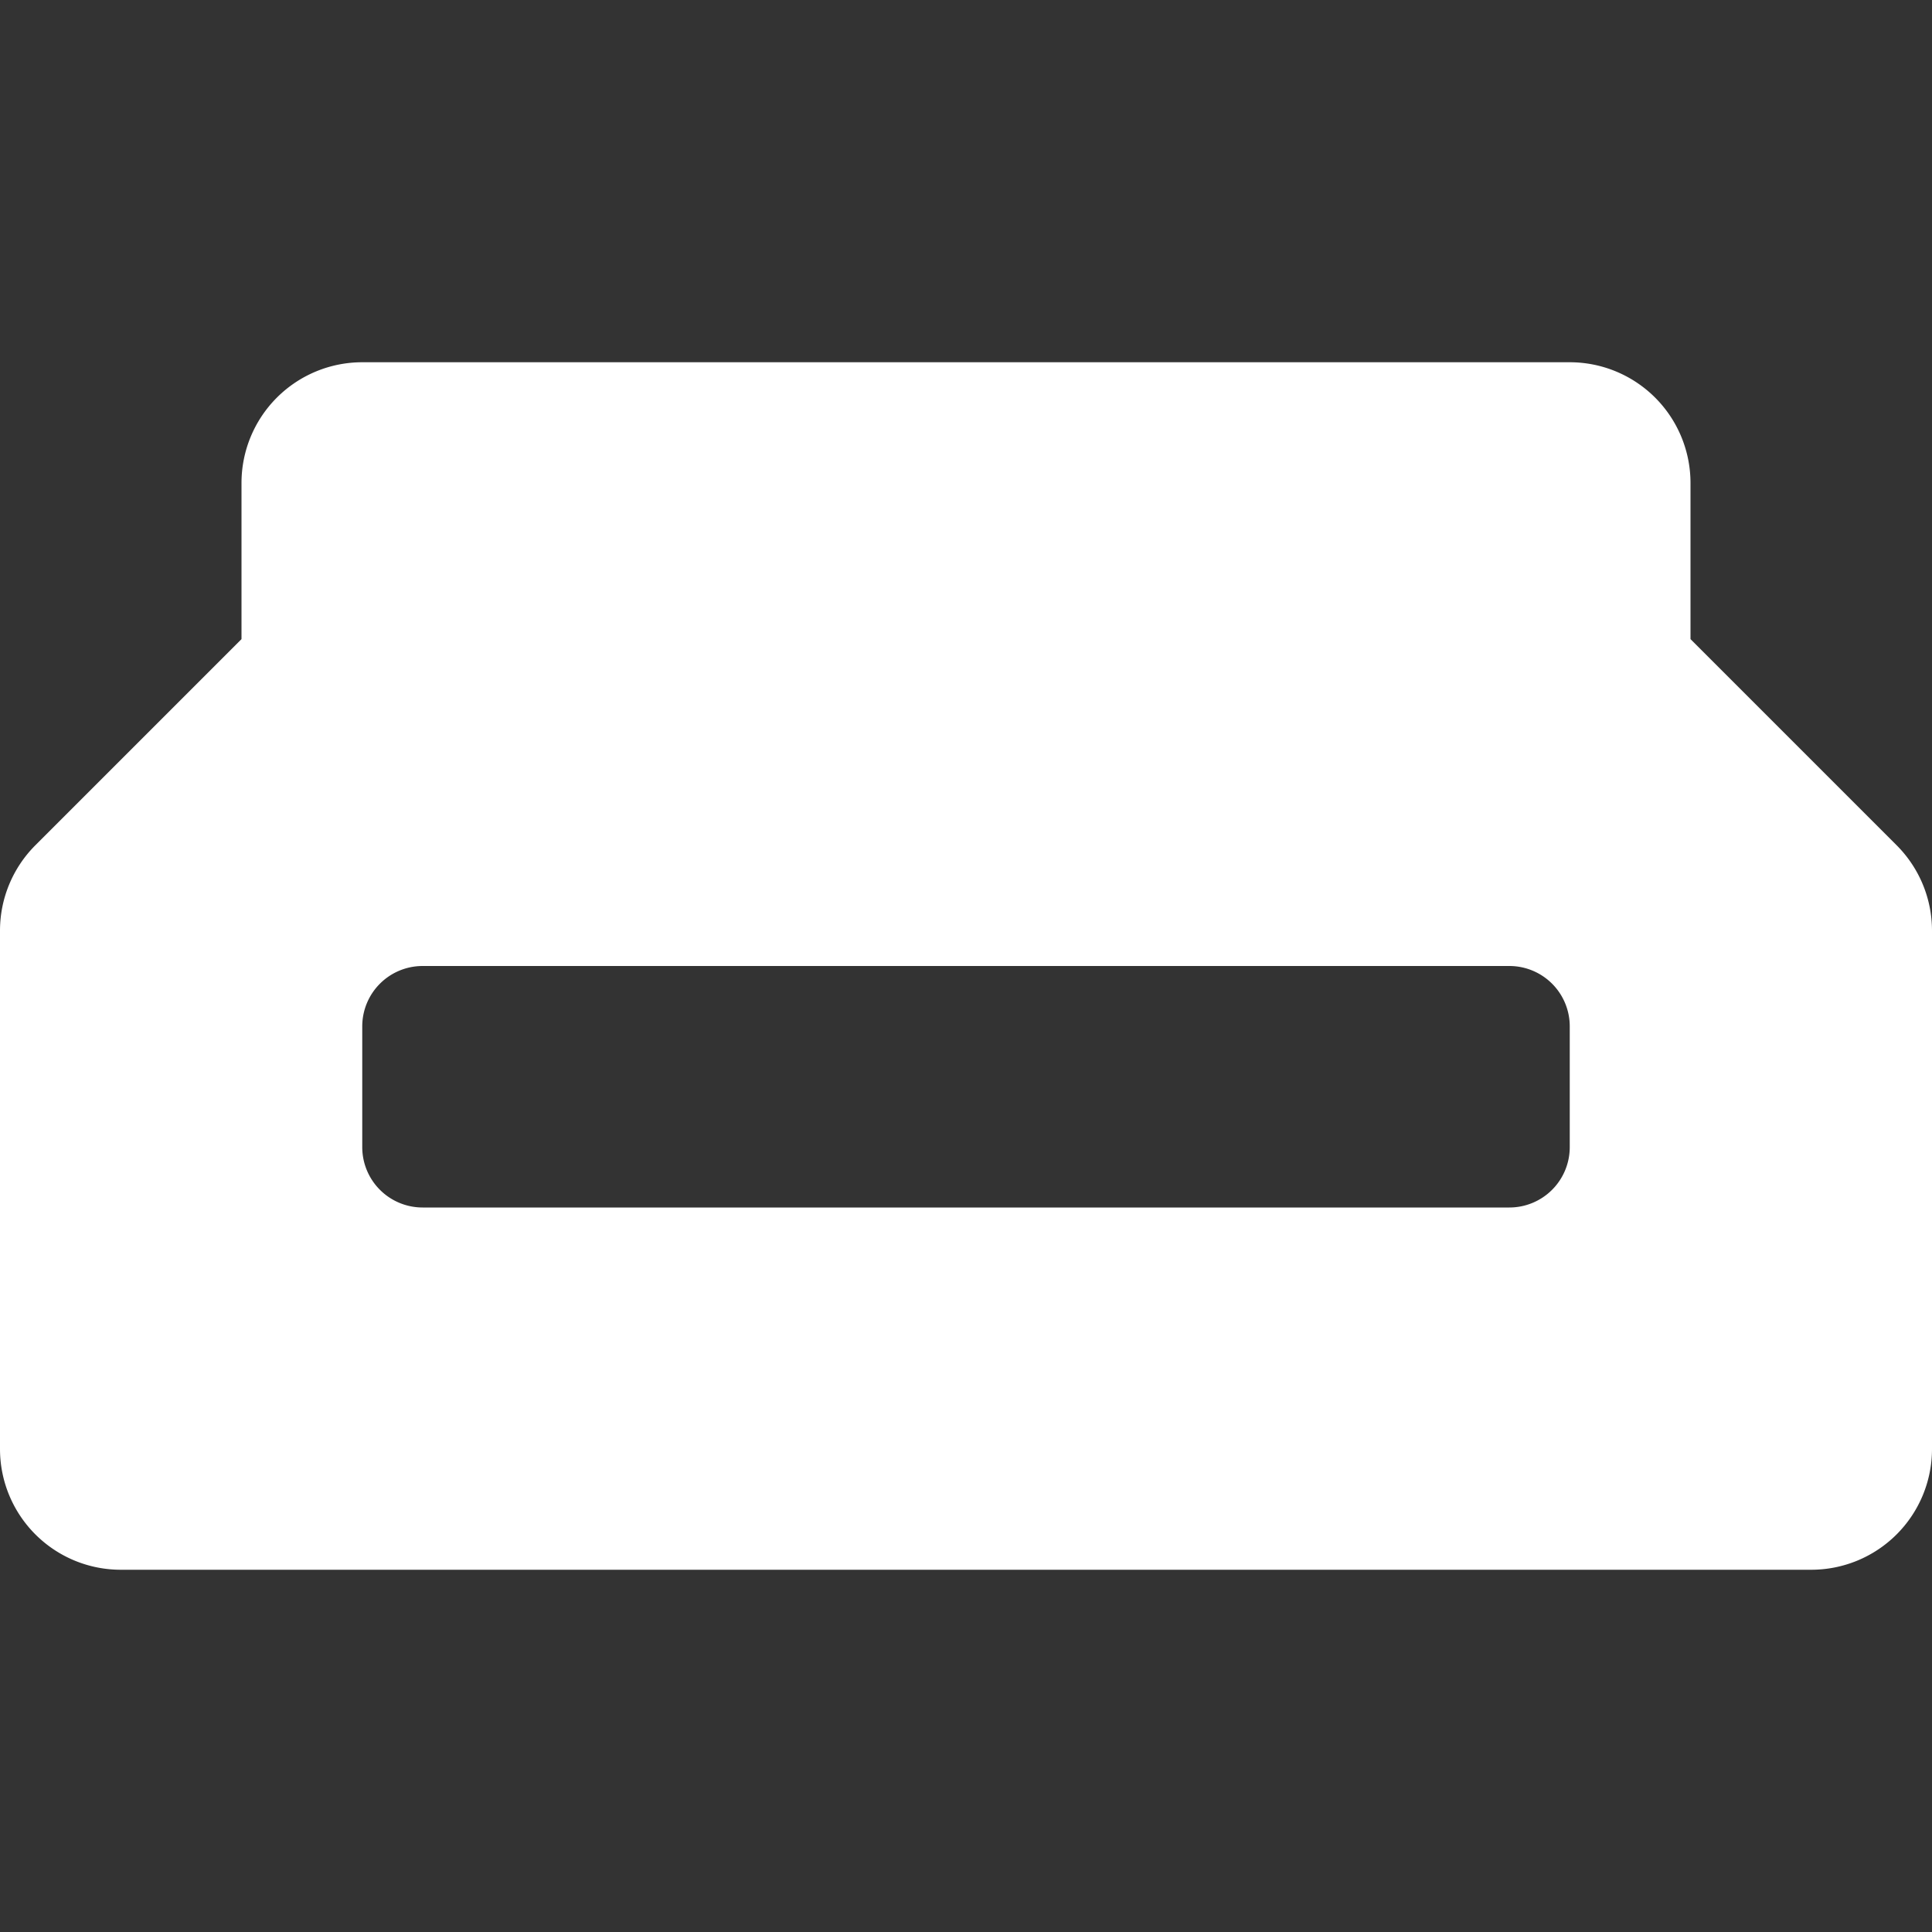 <svg xmlns="http://www.w3.org/2000/svg" width="16" height="16" fill="white" class="bi bi-usb-mini-fill" viewBox="0 0 16 16">
  <rect x="0" y="0" width="16" height="16" fill="#333333" stroke="none"/>
  <path d="M3 3a1 1 0 0 0-1 1v1.293L.293 7A1 1 0 0 0 0 7.707V12a1 1 0 0 0 1 1h14a1 1 0 0 0 1-1V7.707A1 1 0 0 0 15.707 7L14 5.293V4a1 1 0 0 0-1-1H3Zm.5 5h9a.5.5 0 0 1 .5.5v1a.5.5 0 0 1-.5.5h-9a.5.5 0 0 1-.5-.5v-1a.5.5 0 0 1 .5-.5Z"/>
</svg>